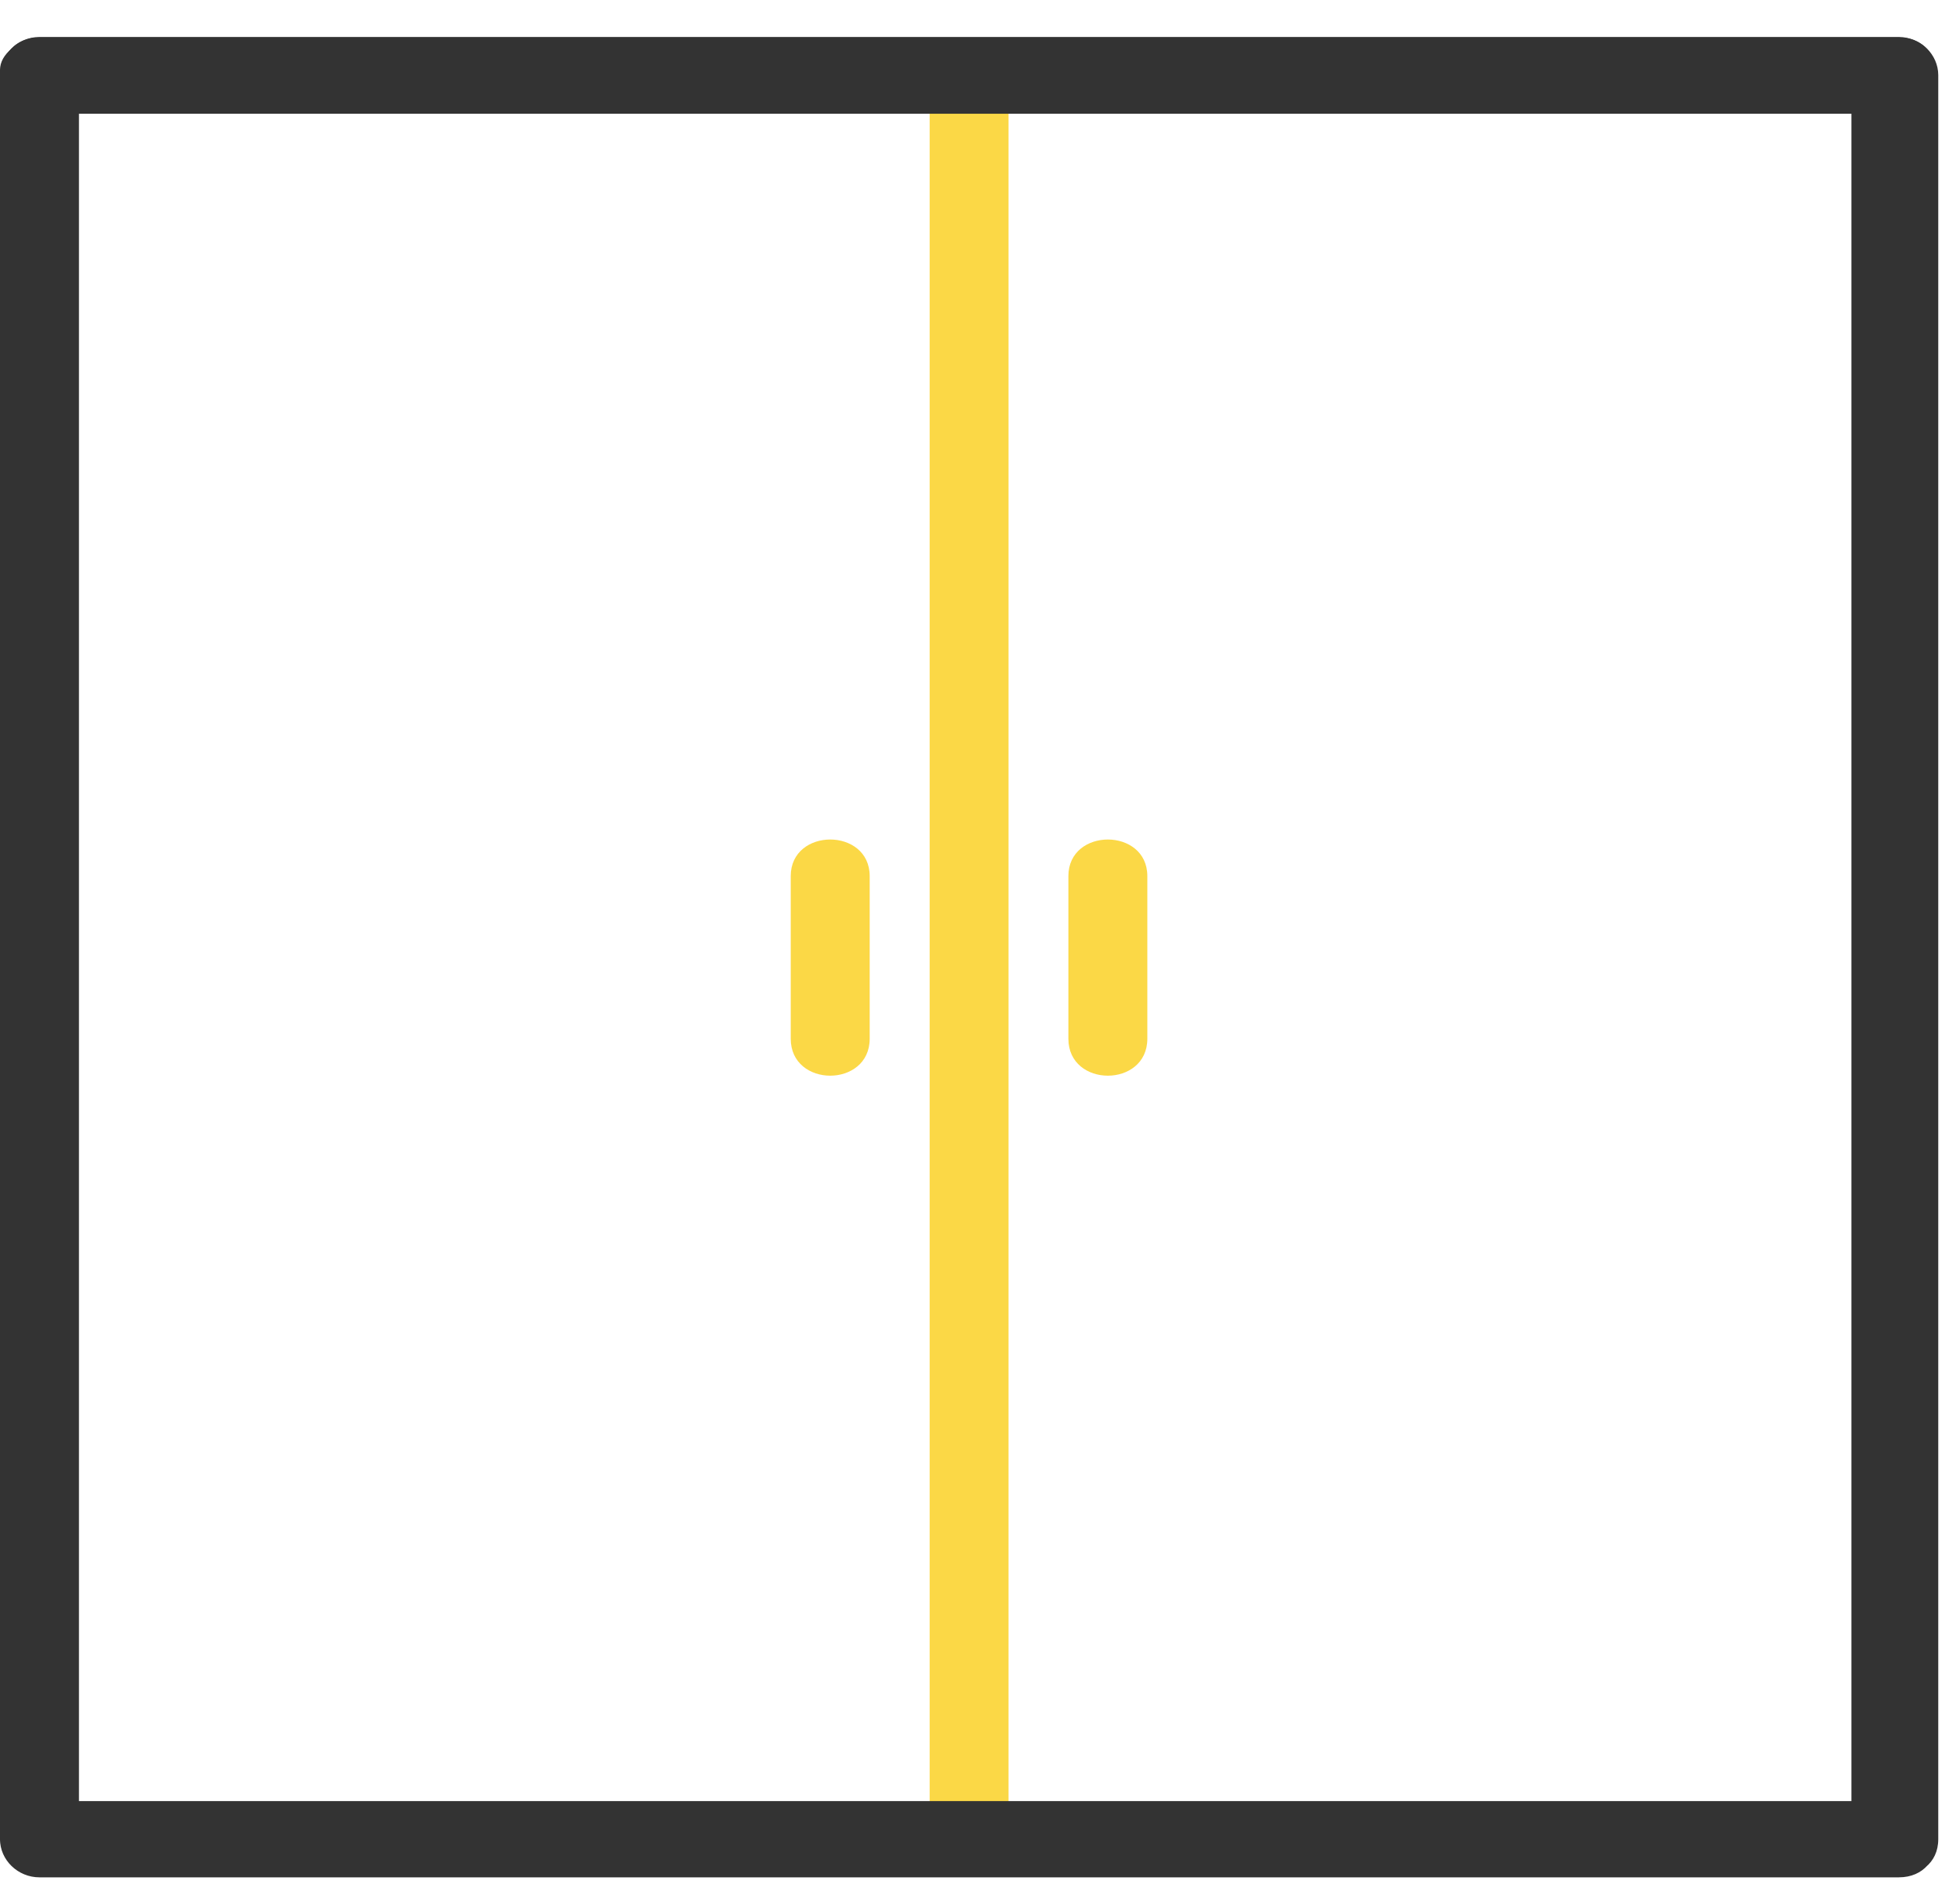 <svg width="32" height="31" viewBox="0 0 32 31" fill="none" xmlns="http://www.w3.org/2000/svg">
<path d="M30.869 29.497C27.662 29.497 24.445 29.497 21.238 29.497C15.909 29.497 10.581 29.497 5.252 29.497C3.712 29.497 2.181 29.497 0.642 29.497C0.855 29.659 1.069 29.822 1.283 29.984C1.283 27.904 1.283 25.825 1.283 23.745C1.283 19.586 1.283 15.427 1.283 11.268C1.283 8.156 1.283 5.043 1.283 1.936C1.283 1.67 1.283 1.41 1.283 1.144C1.069 1.306 0.855 1.469 0.642 1.631C3.849 1.631 7.065 1.631 10.273 1.631C15.601 1.631 20.93 1.631 26.259 1.631C27.798 1.631 29.329 1.631 30.869 1.631C30.655 1.469 30.441 1.306 30.227 1.144C30.227 3.223 30.227 5.303 30.227 7.382C30.227 11.541 30.227 15.7 30.227 19.859C30.227 22.972 30.227 26.085 30.227 29.191C30.227 29.458 30.227 29.718 30.227 29.984C30.227 30.614 31.511 30.614 31.511 29.984C31.511 27.904 31.511 25.825 31.511 23.745C31.511 19.586 31.511 15.427 31.511 11.268C31.511 8.156 31.511 5.043 31.511 1.936C31.511 1.67 31.511 1.41 31.511 1.144C31.511 0.877 31.22 0.656 30.869 0.656C27.662 0.656 24.445 0.656 21.238 0.656C15.909 0.656 10.581 0.656 5.252 0.656C3.712 0.656 2.181 0.656 0.642 0.656C0.291 0.656 0 0.877 0 1.144C0 3.223 0 5.303 0 7.382C0 11.541 0 15.7 0 19.859C0 22.972 0 26.085 0 29.191C0 29.458 0 29.718 0 29.984C0 30.25 0.291 30.471 0.642 30.471C3.849 30.471 7.065 30.471 10.273 30.471C15.601 30.471 20.93 30.471 26.259 30.471C27.798 30.471 29.329 30.471 30.869 30.471C31.699 30.471 31.699 29.497 30.869 29.497Z" fill="#333333"/>
<path d="M15.178 1.132C15.178 3.225 15.178 5.317 15.178 7.41C15.178 11.595 15.178 15.78 15.178 19.965C15.178 23.097 15.178 26.23 15.178 29.355C15.178 29.623 15.178 29.885 15.178 30.153C15.178 30.787 16.466 30.787 16.466 30.153C16.466 28.06 16.466 25.968 16.466 23.875C16.466 19.69 16.466 15.505 16.466 11.32C16.466 8.188 16.466 5.056 16.466 1.93C16.466 1.662 16.466 1.4 16.466 1.132C16.466 0.498 15.178 0.498 15.178 1.132Z" fill="#FBD846"/>
<path d="M0.644 1.857C3.866 1.857 7.095 1.857 10.316 1.857C15.668 1.857 21.019 1.857 26.371 1.857C27.917 1.857 29.454 1.857 31.001 1.857C31.834 1.857 31.834 0.612 31.001 0.612C27.779 0.612 24.55 0.612 21.329 0.612C15.977 0.612 10.626 0.612 5.274 0.612C3.728 0.612 2.191 0.612 0.644 0.612C-0.189 0.612 -0.189 1.857 0.644 1.857Z" fill="#333333"/>
<path d="M31 29.403C27.779 29.403 24.549 29.403 21.328 29.403C15.977 29.403 10.626 29.403 5.274 29.403C3.728 29.403 2.19 29.403 0.644 29.403C0.859 29.61 1.074 29.818 1.288 30.025C1.288 26.864 1.288 23.711 1.288 20.55C1.288 15.423 1.288 10.295 1.288 5.168C1.288 3.857 1.288 2.546 1.288 1.227C1.074 1.434 0.859 1.642 0.644 1.849C3.865 1.849 7.095 1.849 10.316 1.849C15.668 1.849 21.019 1.849 26.371 1.849C27.917 1.849 29.454 1.849 31 1.849C30.786 1.642 30.571 1.434 30.356 1.227C30.356 4.388 30.356 7.541 30.356 10.702C30.356 15.829 30.356 20.957 30.356 26.084C30.356 27.395 30.356 28.706 30.356 30.025C30.356 30.83 31.645 30.83 31.645 30.025C31.645 26.864 31.645 23.711 31.645 20.55C31.645 15.423 31.645 10.295 31.645 5.168C31.645 3.857 31.645 2.546 31.645 1.227C31.645 0.887 31.353 0.604 31 0.604C27.779 0.604 24.549 0.604 21.328 0.604C15.977 0.604 10.626 0.604 5.274 0.604C3.728 0.604 2.19 0.604 0.644 0.604C0.292 0.604 0 0.887 0 1.227C0 4.388 0 7.541 0 10.702C0 15.829 0 20.957 0 26.084C0 27.395 0 28.706 0 30.025C0 30.366 0.292 30.648 0.644 30.648C3.865 30.648 7.095 30.648 10.316 30.648C15.668 30.648 21.019 30.648 26.371 30.648C27.917 30.648 29.454 30.648 31 30.648C31.834 30.648 31.834 29.403 31 29.403Z" fill="#333333"/>
<path d="M17.443 14.303C17.443 15.19 17.443 16.07 17.443 16.957C17.443 17.762 18.732 17.762 18.732 16.957C18.732 16.07 18.732 15.19 18.732 14.303C18.732 13.506 17.443 13.506 17.443 14.303Z" fill="#FBD846"/>
<path d="M12.91 14.303C12.91 15.19 12.91 16.07 12.91 16.957C12.91 17.762 14.199 17.762 14.199 16.957C14.199 16.07 14.199 15.19 14.199 14.303C14.199 13.506 12.91 13.506 12.91 14.303Z" fill="#FBD846"/>
</svg>
